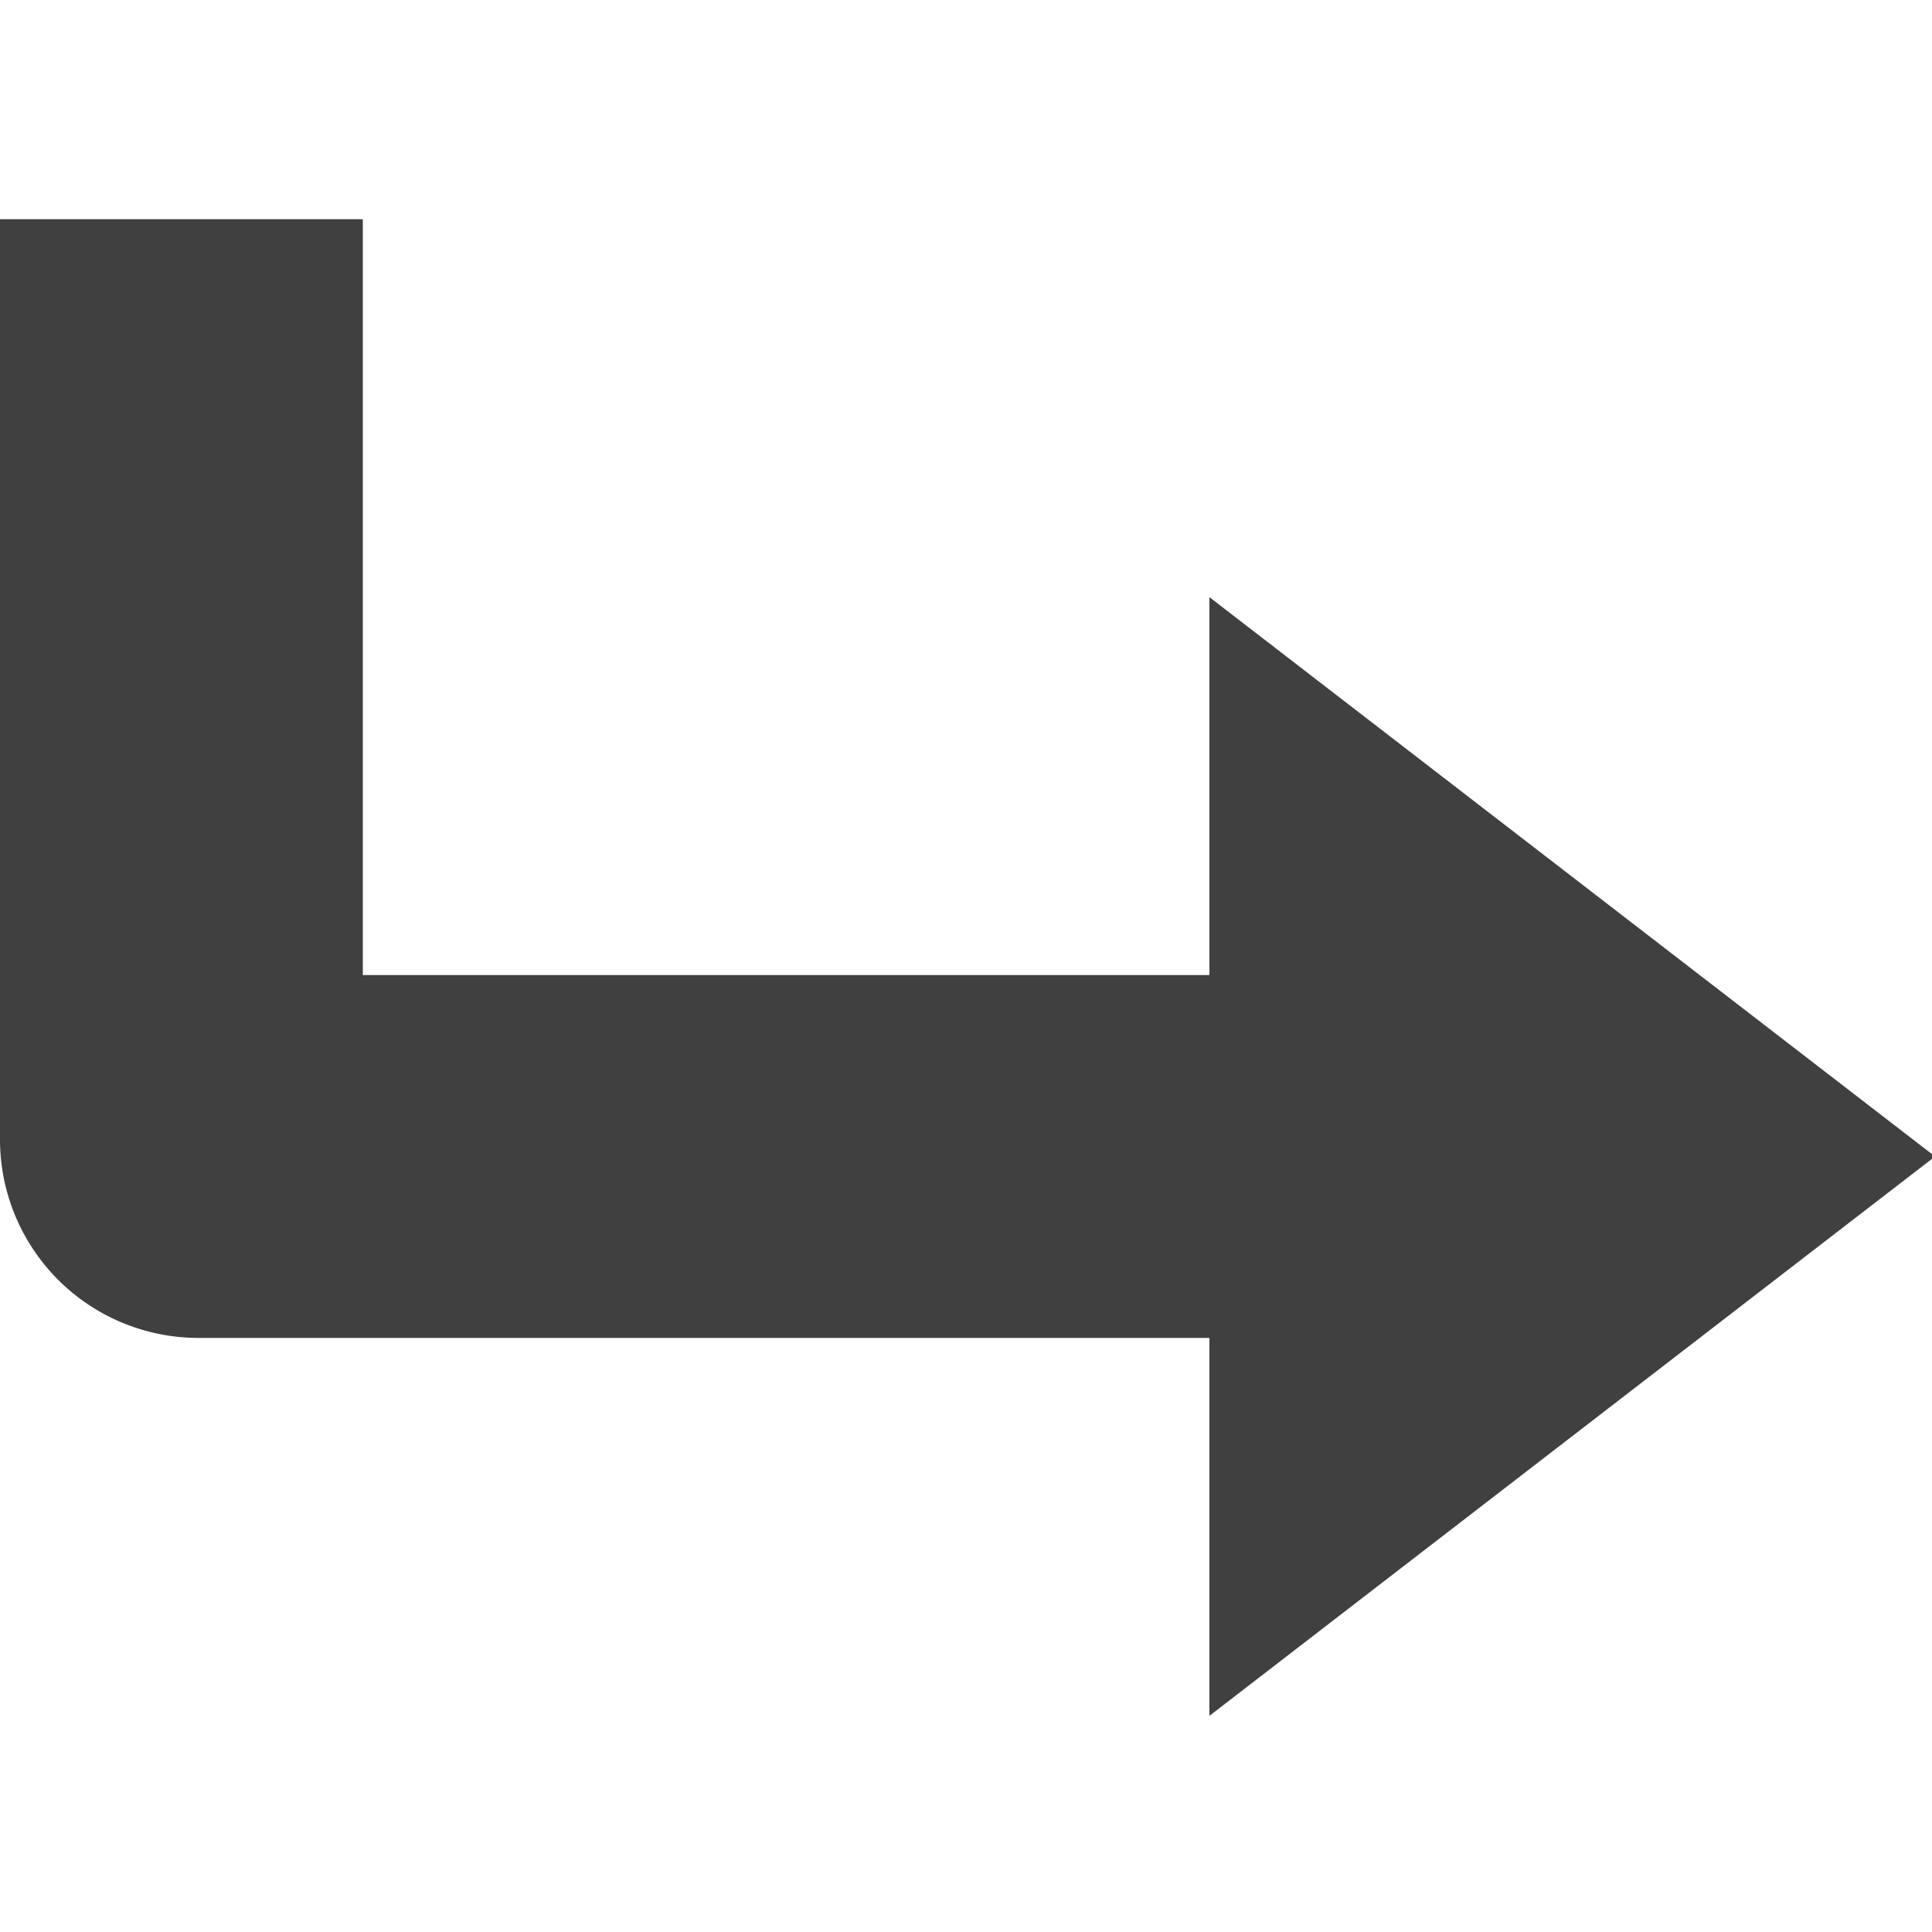 <?xml version="1.0" encoding="UTF-8" standalone="no"?>
<!-- Created with Inkscape (http://www.inkscape.org/) -->

<svg
   xmlns:dc="http://purl.org/dc/elements/1.1/"
   xmlns:cc="http://creativecommons.org/ns#"
   xmlns:rdf="http://www.w3.org/1999/02/22-rdf-syntax-ns#"
   xmlns:svg="http://www.w3.org/2000/svg"
   xmlns="http://www.w3.org/2000/svg"
   xmlns:sodipodi="http://sodipodi.sourceforge.net/DTD/sodipodi-0.dtd"
   xmlns:inkscape="http://www.inkscape.org/namespaces/inkscape"
   width="256"
   height="256"
   viewBox="0 0 67.733 67.733"
   version="1.1"
   id="svg8"
   inkscape:version="0.92.1 r15371"
   sodipodi:docname="arrow.svg">
  <defs
     id="defs2" />
  <sodipodi:namedview
     id="base"
     pagecolor="#ffffff"
     bordercolor="#666666"
     borderopacity="1.0"
     inkscape:pageopacity="0.0"
     inkscape:pageshadow="2"
     inkscape:zoom="2"
     inkscape:cx="244.6771"
     inkscape:cy="185.70887"
     inkscape:document-units="mm"
     inkscape:current-layer="layer1"
     showgrid="false"
     units="px"
     inkscape:window-width="1920"
     inkscape:window-height="1057"
     inkscape:window-x="1912"
     inkscape:window-y="-8"
     inkscape:window-maximized="1" />
  <g
     inkscape:label="レイヤー 1"
     inkscape:groupmode="layer"
     id="layer1"
     transform="translate(0,-229.267)">
    <path
       style="opacity:1;fill:#404040;fill-opacity:1;fill-rule:evenodd;stroke:none;stroke-width:37.795;stroke-linecap:butt;stroke-linejoin:miter;stroke-miterlimit:4;stroke-dasharray:none;stroke-dashoffset:0;stroke-opacity:1;paint-order:normal"
       d="M 0 29 L 0 129 L 0 150.75 A 26.25 26.25 0 0 0 0.096 152.988 A 26.25 26.25 0 0 0 0.449 155.588 A 26.25 26.25 0 0 0 1.062 158.141 A 26.25 26.25 0 0 0 1.926 160.617 A 26.25 26.25 0 0 0 3.031 162.998 A 26.25 26.25 0 0 0 4.371 165.254 A 26.25 26.25 0 0 0 5.928 167.365 A 26.25 26.25 0 0 0 7.688 169.311 A 26.25 26.25 0 0 0 9.34 170.826 A 26.25 26.25 0 0 0 11.428 172.414 A 26.25 26.25 0 0 0 13.666 173.787 A 26.25 26.25 0 0 0 16.027 174.928 A 26.25 26.25 0 0 0 18.492 175.828 A 26.25 26.25 0 0 0 21.035 176.477 A 26.25 26.25 0 0 0 23.629 176.869 A 26.25 26.25 0 0 0 26.25 177 L 160 177 L 160 227 L 256 153 L 160 79 L 160 129 L 48 129 L 48 29 L 0 29 z "
       transform="matrix(0.265,0,0,0.265,0,229.267)"
       id="path4569" />
  </g>
</svg>

